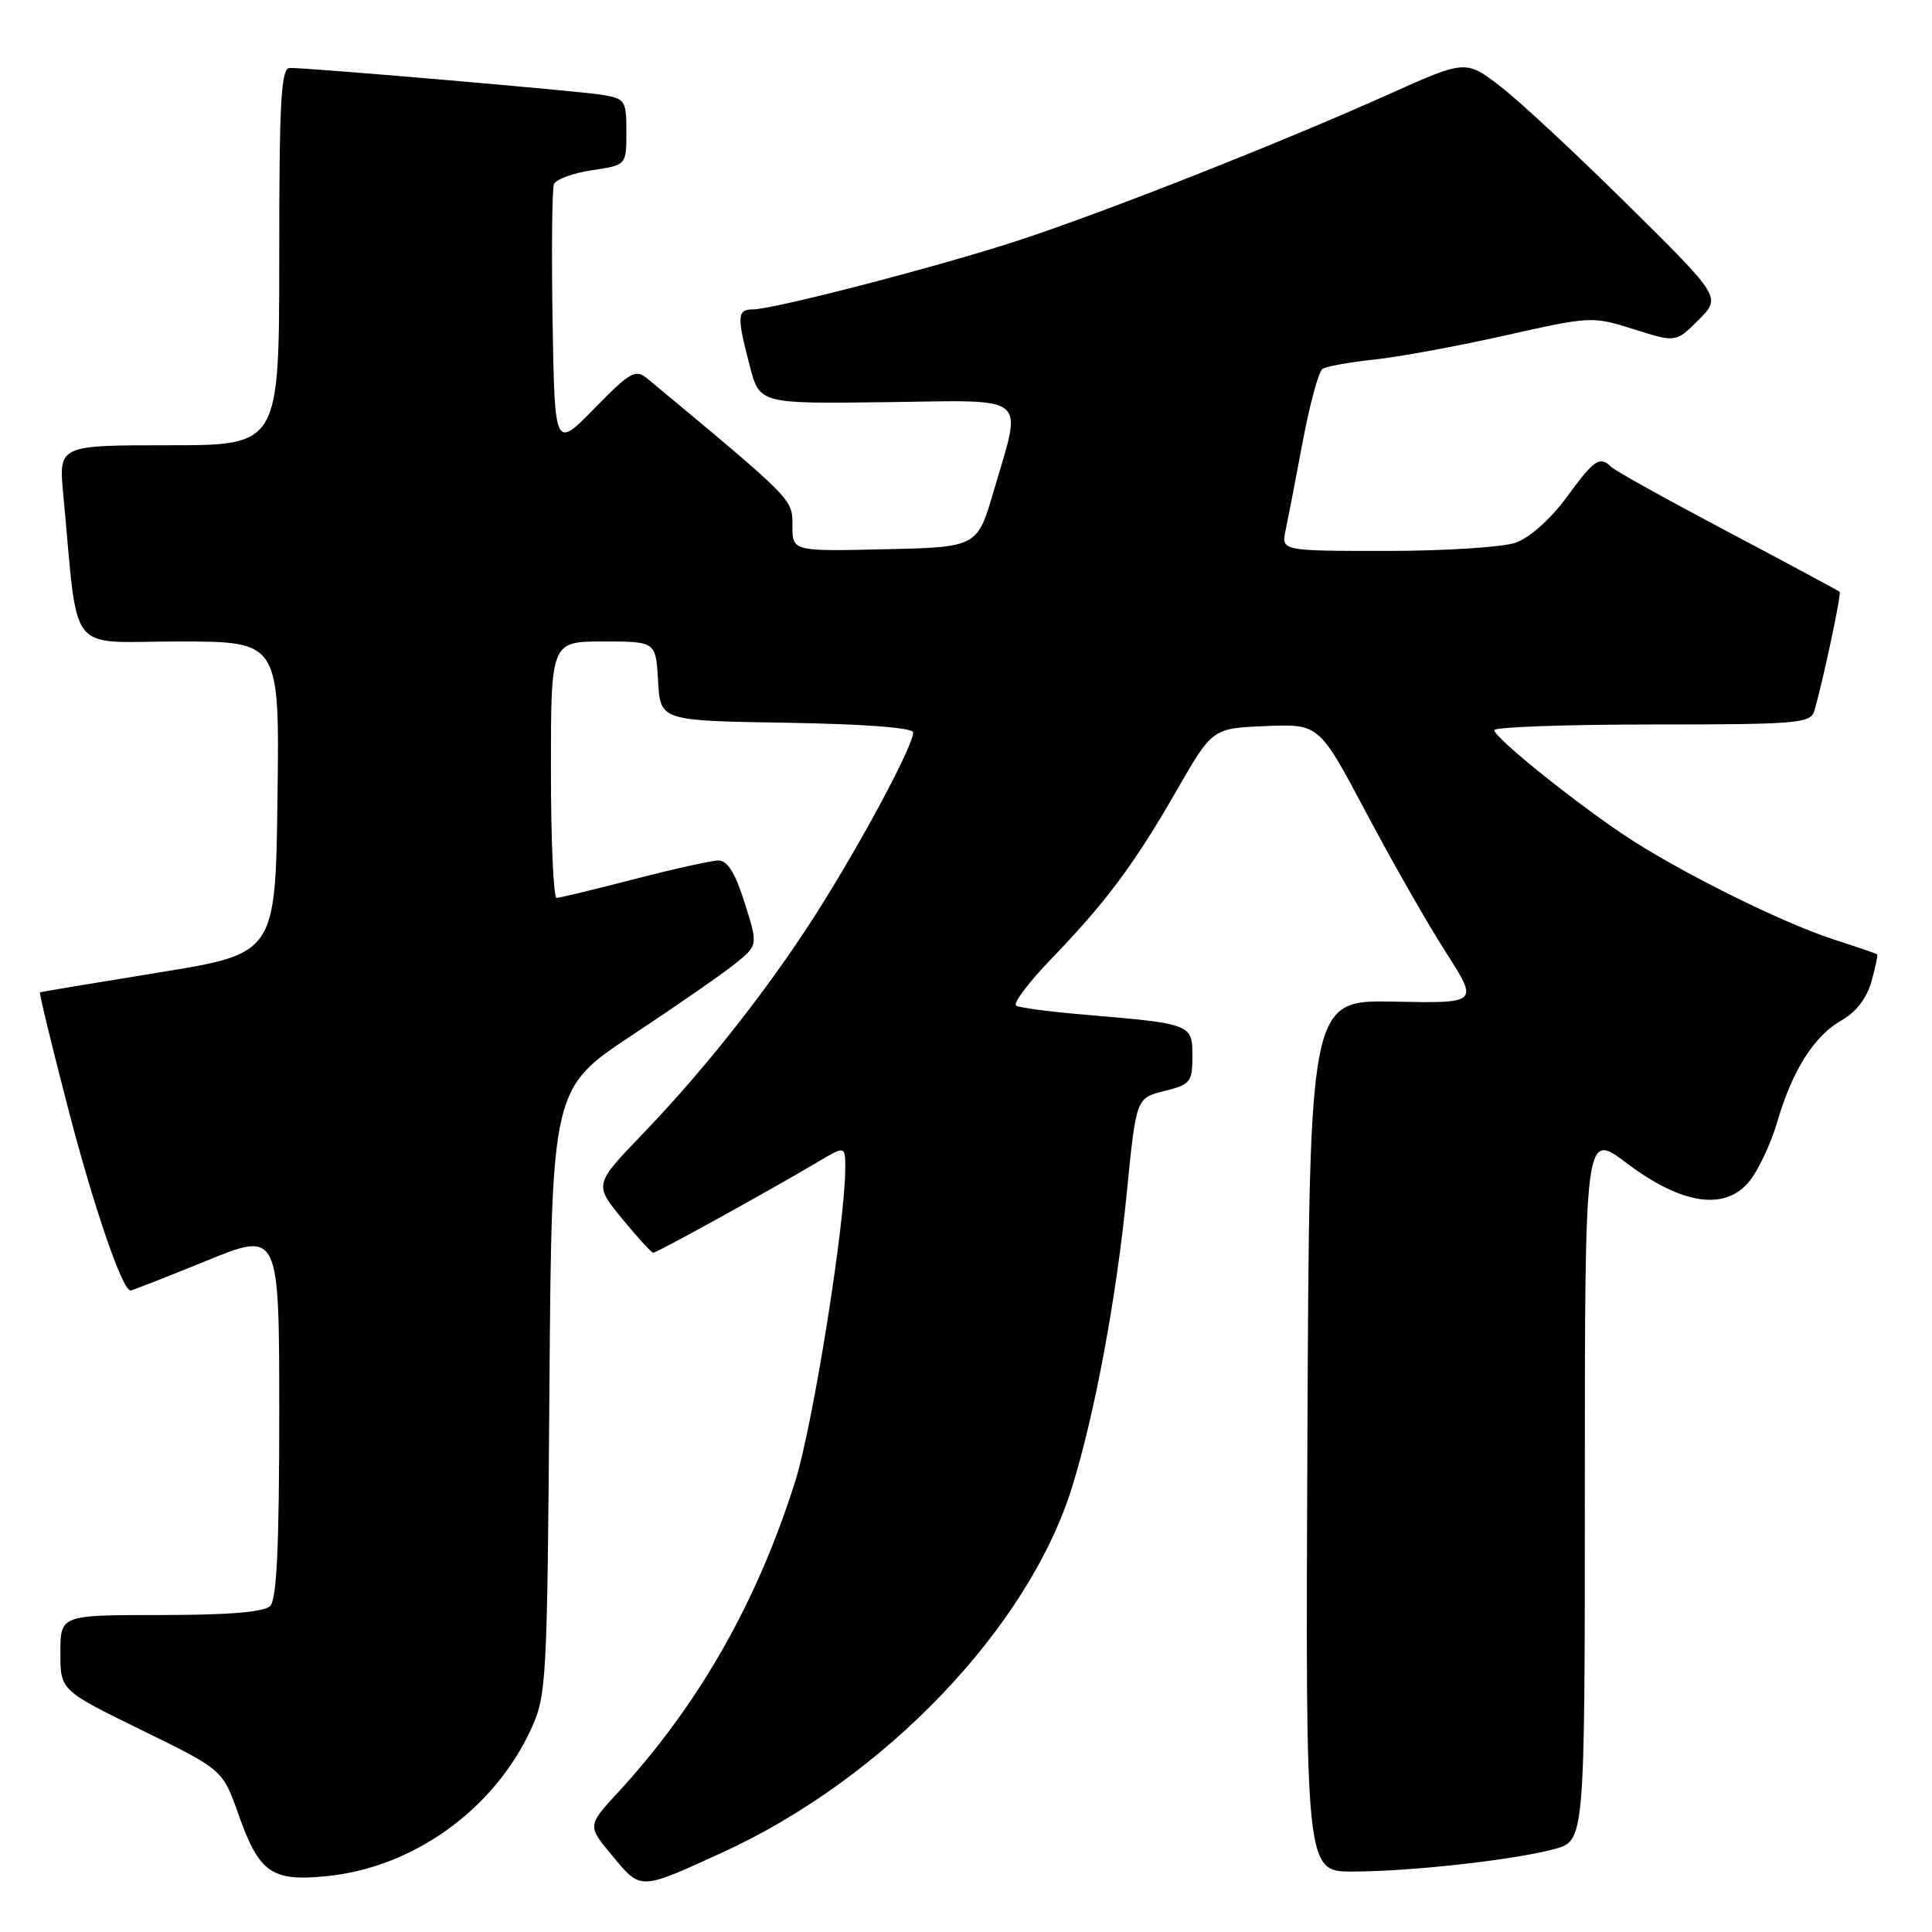 <?xml version="1.0" encoding="UTF-8" standalone="no"?>
<!DOCTYPE svg PUBLIC "-//W3C//DTD SVG 1.1//EN" "http://www.w3.org/Graphics/SVG/1.1/DTD/svg11.dtd" >
<svg xmlns="http://www.w3.org/2000/svg" xmlns:xlink="http://www.w3.org/1999/xlink" version="1.1" viewBox="0 0 256 256">
 <g >
 <path fill="currentColor"
d=" M 95.73 245.46 C 117.17 235.65 136.27 215.69 142.06 197.04 C 145.08 187.30 147.94 171.94 149.31 158.00 C 150.55 145.50 150.55 145.50 154.27 144.57 C 157.74 143.71 158.00 143.39 158.00 139.93 C 158.00 135.69 157.91 135.65 143.50 134.43 C 139.10 134.06 135.12 133.53 134.65 133.26 C 134.18 132.98 136.25 130.23 139.23 127.13 C 146.56 119.53 150.29 114.53 155.91 104.75 C 160.64 96.50 160.64 96.50 167.72 96.21 C 174.79 95.92 174.79 95.92 181.04 107.71 C 184.48 114.19 189.23 122.53 191.61 126.22 C 195.92 132.95 195.92 132.95 184.71 132.72 C 173.50 132.50 173.50 132.50 173.24 190.25 C 172.98 248.00 172.98 248.00 179.24 247.99 C 186.96 247.98 200.56 246.46 205.97 245.01 C 210.00 243.92 210.00 243.92 210.00 196.93 C 210.00 149.94 210.00 149.94 215.50 154.09 C 222.89 159.67 228.67 160.50 231.86 156.45 C 233.06 154.93 234.70 151.39 235.52 148.59 C 237.50 141.81 240.39 137.25 244.03 135.19 C 245.93 134.12 247.37 132.24 247.98 130.06 C 248.51 128.16 248.85 126.54 248.72 126.44 C 248.60 126.35 246.03 125.47 243.00 124.49 C 235.99 122.23 222.10 115.29 215.04 110.54 C 207.95 105.75 198.01 97.71 198.00 96.75 C 198.00 96.34 207.42 96.00 218.93 96.00 C 238.00 96.00 239.91 95.84 240.39 94.25 C 241.52 90.43 244.02 78.69 243.76 78.42 C 243.60 78.27 236.95 74.69 228.99 70.48 C 221.02 66.27 214.07 62.41 213.55 61.91 C 211.96 60.38 211.30 60.82 207.57 65.91 C 205.44 68.81 202.68 71.26 200.83 71.91 C 199.11 72.51 191.42 73.00 183.73 73.00 C 169.77 73.00 169.77 73.00 170.35 70.25 C 170.67 68.74 171.70 63.45 172.62 58.50 C 173.55 53.55 174.73 49.22 175.25 48.88 C 175.77 48.54 178.82 47.99 182.04 47.65 C 185.25 47.32 193.07 45.88 199.40 44.46 C 210.79 41.90 210.99 41.89 216.50 43.63 C 222.07 45.39 222.07 45.39 225.07 42.39 C 228.07 39.39 228.07 39.39 215.78 27.24 C 209.03 20.55 201.41 13.46 198.86 11.49 C 194.22 7.91 194.22 7.91 183.95 12.52 C 169.94 18.82 146.51 28.07 135.00 31.84 C 124.57 35.27 102.52 40.99 99.75 41.00 C 97.67 41.00 97.62 41.91 99.35 48.50 C 100.66 53.50 100.66 53.50 117.33 53.29 C 136.69 53.04 135.47 52.04 131.69 65.00 C 129.50 72.50 129.50 72.50 117.25 72.78 C 105.00 73.06 105.00 73.06 105.00 69.64 C 105.00 66.10 105.25 66.35 85.77 50.16 C 84.21 48.87 83.52 49.26 78.77 54.11 C 73.50 59.50 73.50 59.50 73.22 42.54 C 73.07 33.21 73.15 25.05 73.40 24.41 C 73.64 23.77 75.90 22.94 78.42 22.56 C 83.00 21.88 83.00 21.88 83.00 17.48 C 83.00 13.30 82.84 13.07 79.75 12.56 C 76.59 12.05 41.22 9.00 38.41 9.00 C 37.24 9.00 37.00 13.19 37.00 34.00 C 37.00 59.00 37.00 59.00 22.38 59.00 C 7.77 59.00 7.77 59.00 8.38 65.50 C 10.45 87.30 8.65 85.00 23.64 85.00 C 37.04 85.00 37.04 85.00 36.77 105.68 C 36.50 126.36 36.50 126.36 21.00 128.87 C 12.47 130.25 5.40 131.43 5.29 131.49 C 5.17 131.55 6.81 138.32 8.94 146.55 C 12.34 159.71 16.20 171.00 17.30 171.00 C 17.50 171.00 22.02 169.23 27.33 167.07 C 37.00 163.13 37.00 163.13 37.00 187.37 C 37.00 204.88 36.67 211.93 35.80 212.80 C 34.99 213.61 30.31 214.00 21.30 214.00 C 8.00 214.00 8.00 214.00 8.00 218.99 C 8.00 223.98 8.00 223.98 18.75 229.24 C 29.50 234.50 29.50 234.50 31.59 240.39 C 34.34 248.18 35.98 249.33 43.29 248.60 C 54.76 247.46 65.43 239.79 70.34 229.18 C 72.42 224.67 72.51 223.05 72.80 184.36 C 73.10 144.22 73.10 144.22 83.80 137.14 C 89.69 133.24 95.84 128.97 97.47 127.65 C 100.44 125.24 100.44 125.24 98.67 119.62 C 97.43 115.67 96.39 114.01 95.20 114.02 C 94.26 114.03 89.22 115.15 84.00 116.50 C 78.78 117.85 74.16 118.97 73.75 118.98 C 73.34 118.99 73.00 111.35 73.00 102.00 C 73.00 85.00 73.00 85.00 79.95 85.00 C 86.90 85.00 86.90 85.00 87.20 90.25 C 87.50 95.50 87.50 95.50 104.25 95.77 C 114.62 95.94 121.00 96.43 121.00 97.05 C 121.00 98.69 115.17 109.74 109.30 119.23 C 102.79 129.76 94.06 140.98 85.18 150.23 C 78.72 156.95 78.72 156.95 82.43 161.48 C 84.47 163.96 86.33 166.00 86.56 166.00 C 87.03 166.00 102.09 157.69 108.25 154.03 C 112.00 151.80 112.00 151.80 112.00 154.78 C 112.00 162.04 107.73 188.75 105.38 196.25 C 100.34 212.27 92.57 225.92 81.84 237.56 C 77.82 241.92 77.82 241.92 81.16 245.93 C 84.95 250.49 84.71 250.50 95.73 245.46 Z "/>
</g>
</svg>